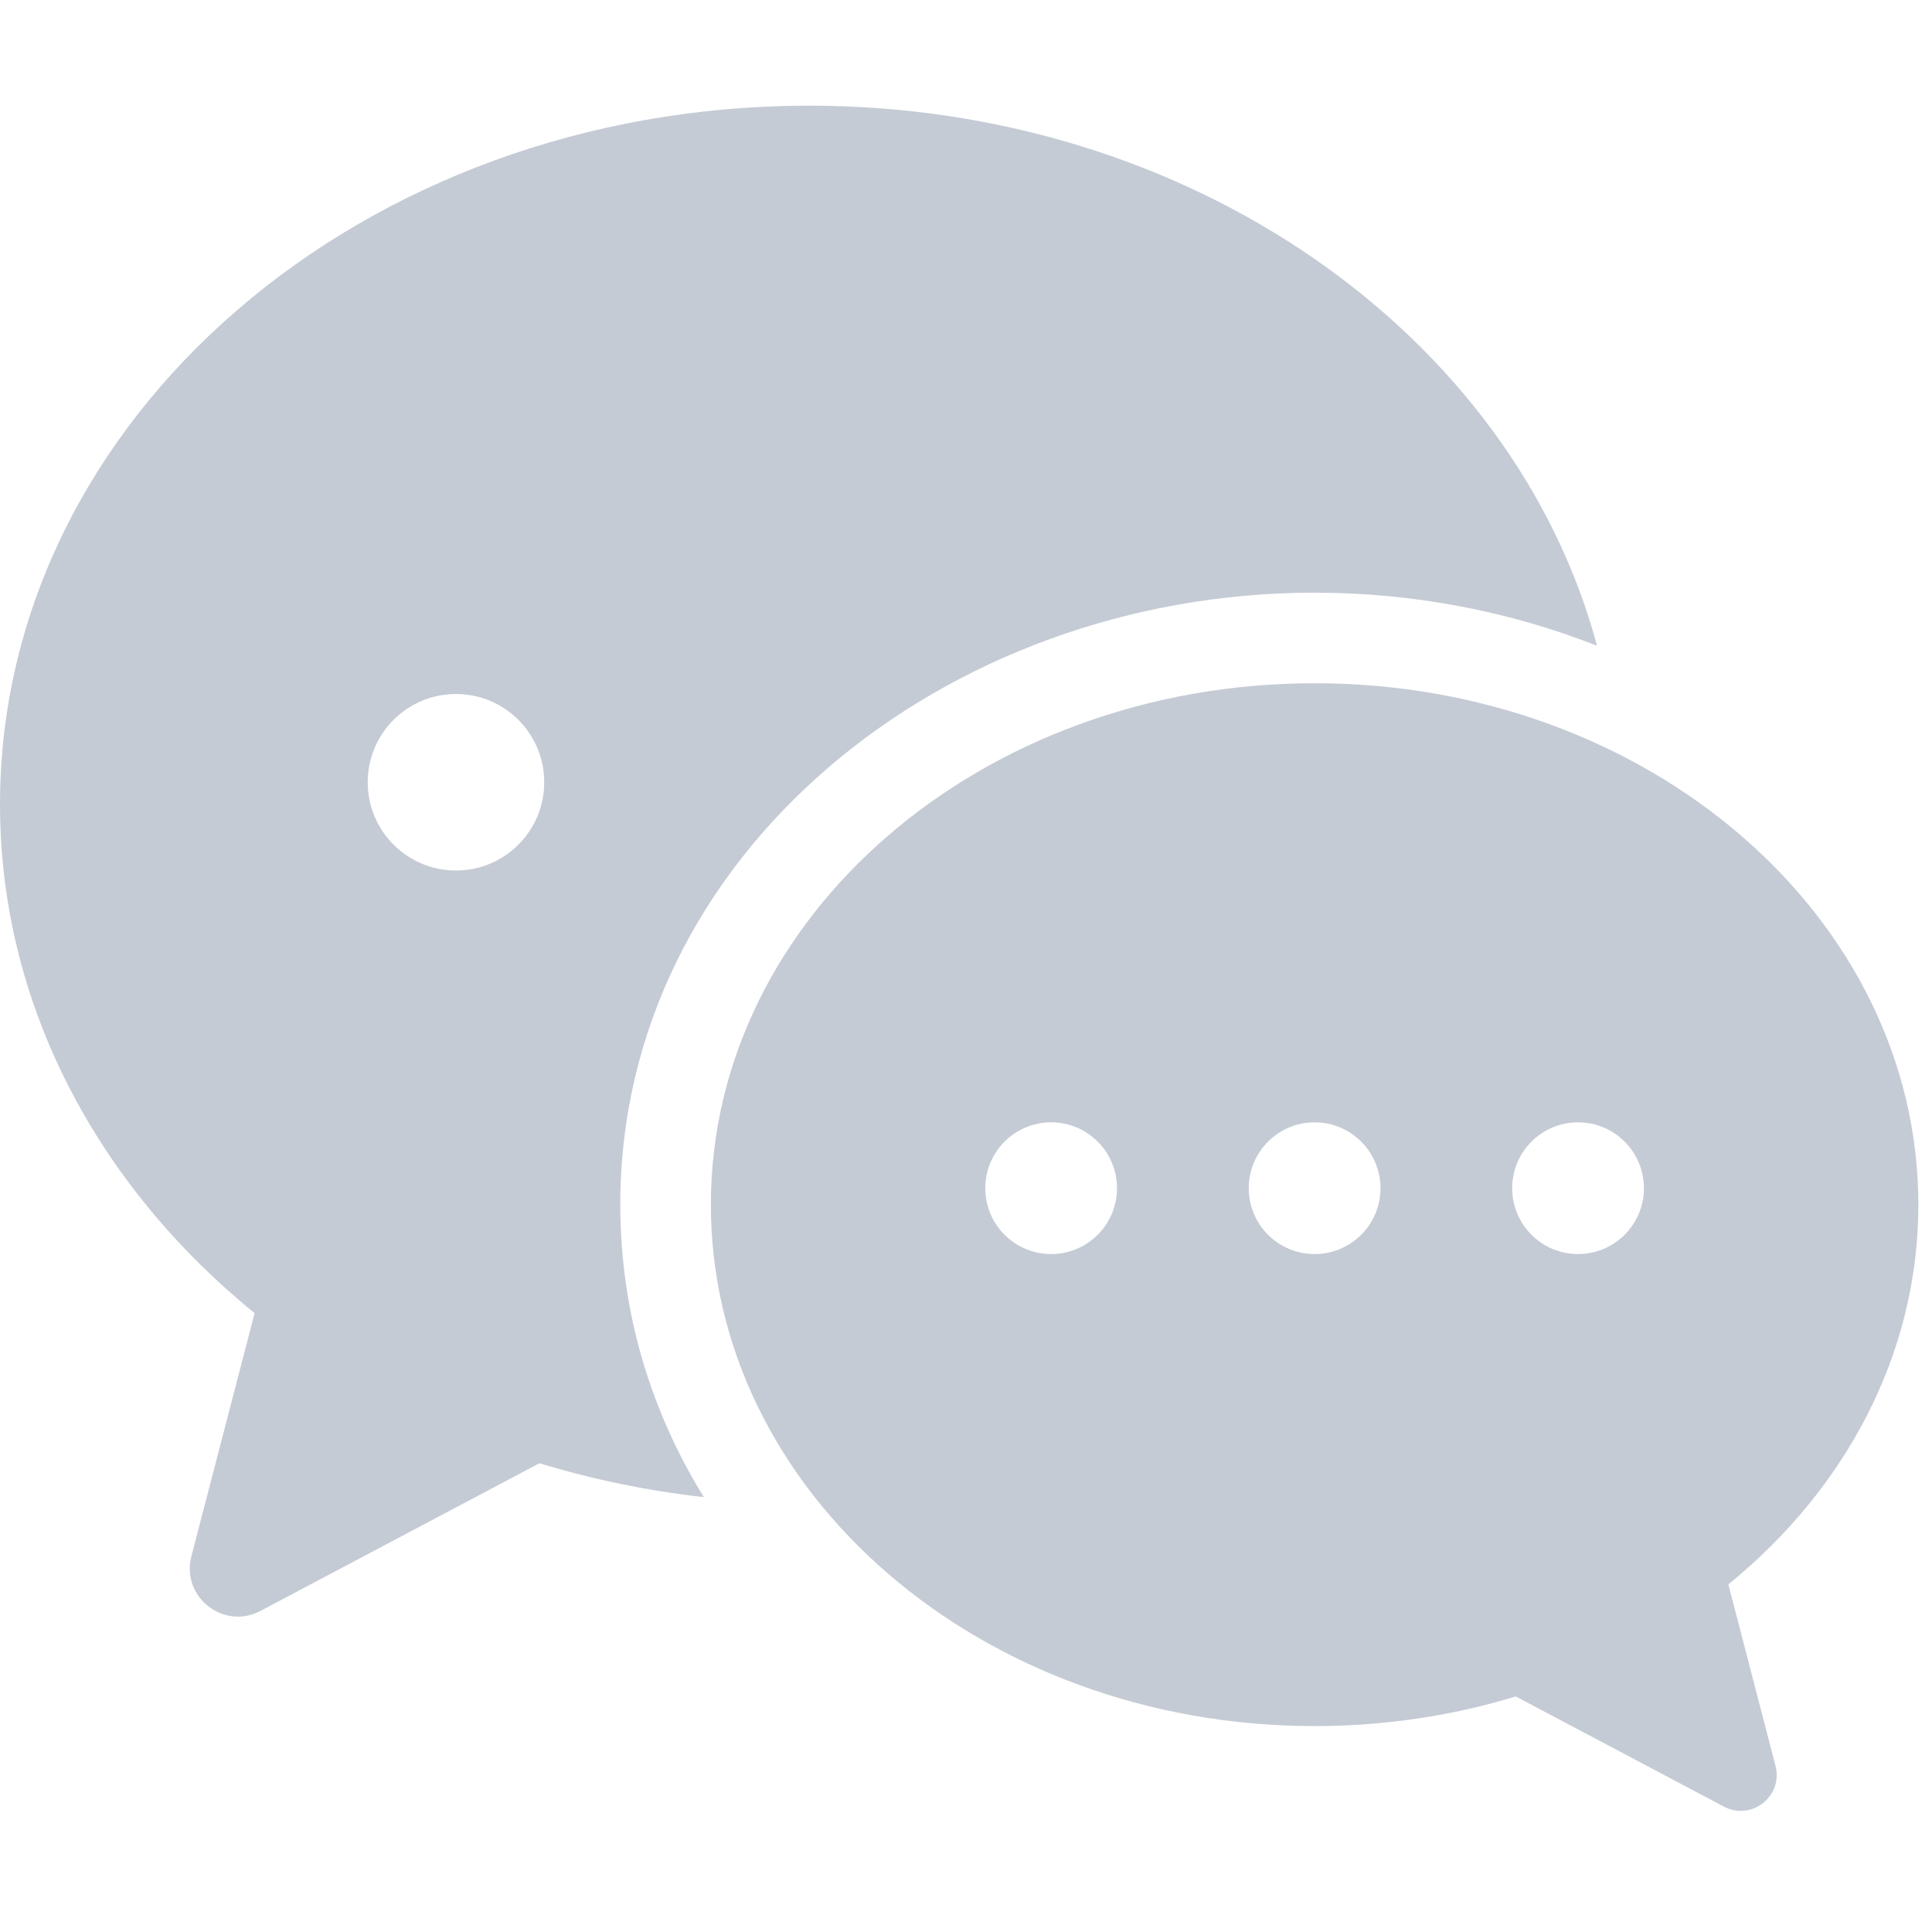 <svg width="64" height="64" viewBox="0 0 64 64" fill="none" xmlns="http://www.w3.org/2000/svg">
<rect width="64" height="64" fill="white"/>
<path d="M52.904 21.391C50.014 20.256 46.836 19.633 43.548 19.633C31.273 19.633 20.548 28.312 20.548 39.906C20.548 43.466 21.559 46.751 23.316 49.595C21.432 49.383 19.609 49.003 17.869 48.472L8.629 53.364C7.404 54.013 5.991 52.895 6.34 51.553L8.434 43.499C3.242 39.279 0 33.288 0 26.644C0 13.862 11.998 3.5 26.798 3.5C39.507 3.5 50.149 11.14 52.904 21.391ZM15.105 28.837C16.719 28.837 18.028 27.528 18.028 25.913C18.028 24.299 16.719 22.99 15.105 22.99C13.49 22.99 12.181 24.299 12.181 25.913C12.181 27.528 13.49 28.837 15.105 28.837Z" fill="#C5CBD5"/>
<path fill-rule="evenodd" clip-rule="evenodd" d="M23.548 39.906C23.548 49.446 32.502 57.179 43.548 57.179C45.885 57.179 48.128 56.833 50.212 56.197L57.108 59.847C58.022 60.331 59.077 59.498 58.816 58.496L57.254 52.485C61.128 49.335 63.548 44.865 63.548 39.906C63.548 30.367 54.593 22.633 43.548 22.633C32.502 22.633 23.548 30.367 23.548 39.906ZM50.093 39.361C50.093 38.156 51.07 37.179 52.275 37.179C53.48 37.179 54.457 38.156 54.457 39.361C54.457 40.566 53.48 41.542 52.275 41.542C51.07 41.542 50.093 40.566 50.093 39.361ZM43.548 41.542C42.343 41.542 41.366 40.566 41.366 39.361C41.366 38.156 42.343 37.179 43.548 37.179C44.753 37.179 45.73 38.156 45.73 39.361C45.73 40.566 44.753 41.542 43.548 41.542ZM32.639 39.361C32.639 40.566 33.615 41.542 34.82 41.542C36.025 41.542 37.002 40.566 37.002 39.361C37.002 38.156 36.025 37.179 34.82 37.179C33.615 37.179 32.639 38.156 32.639 39.361Z" fill="#C5CBD5"/>
</svg>
